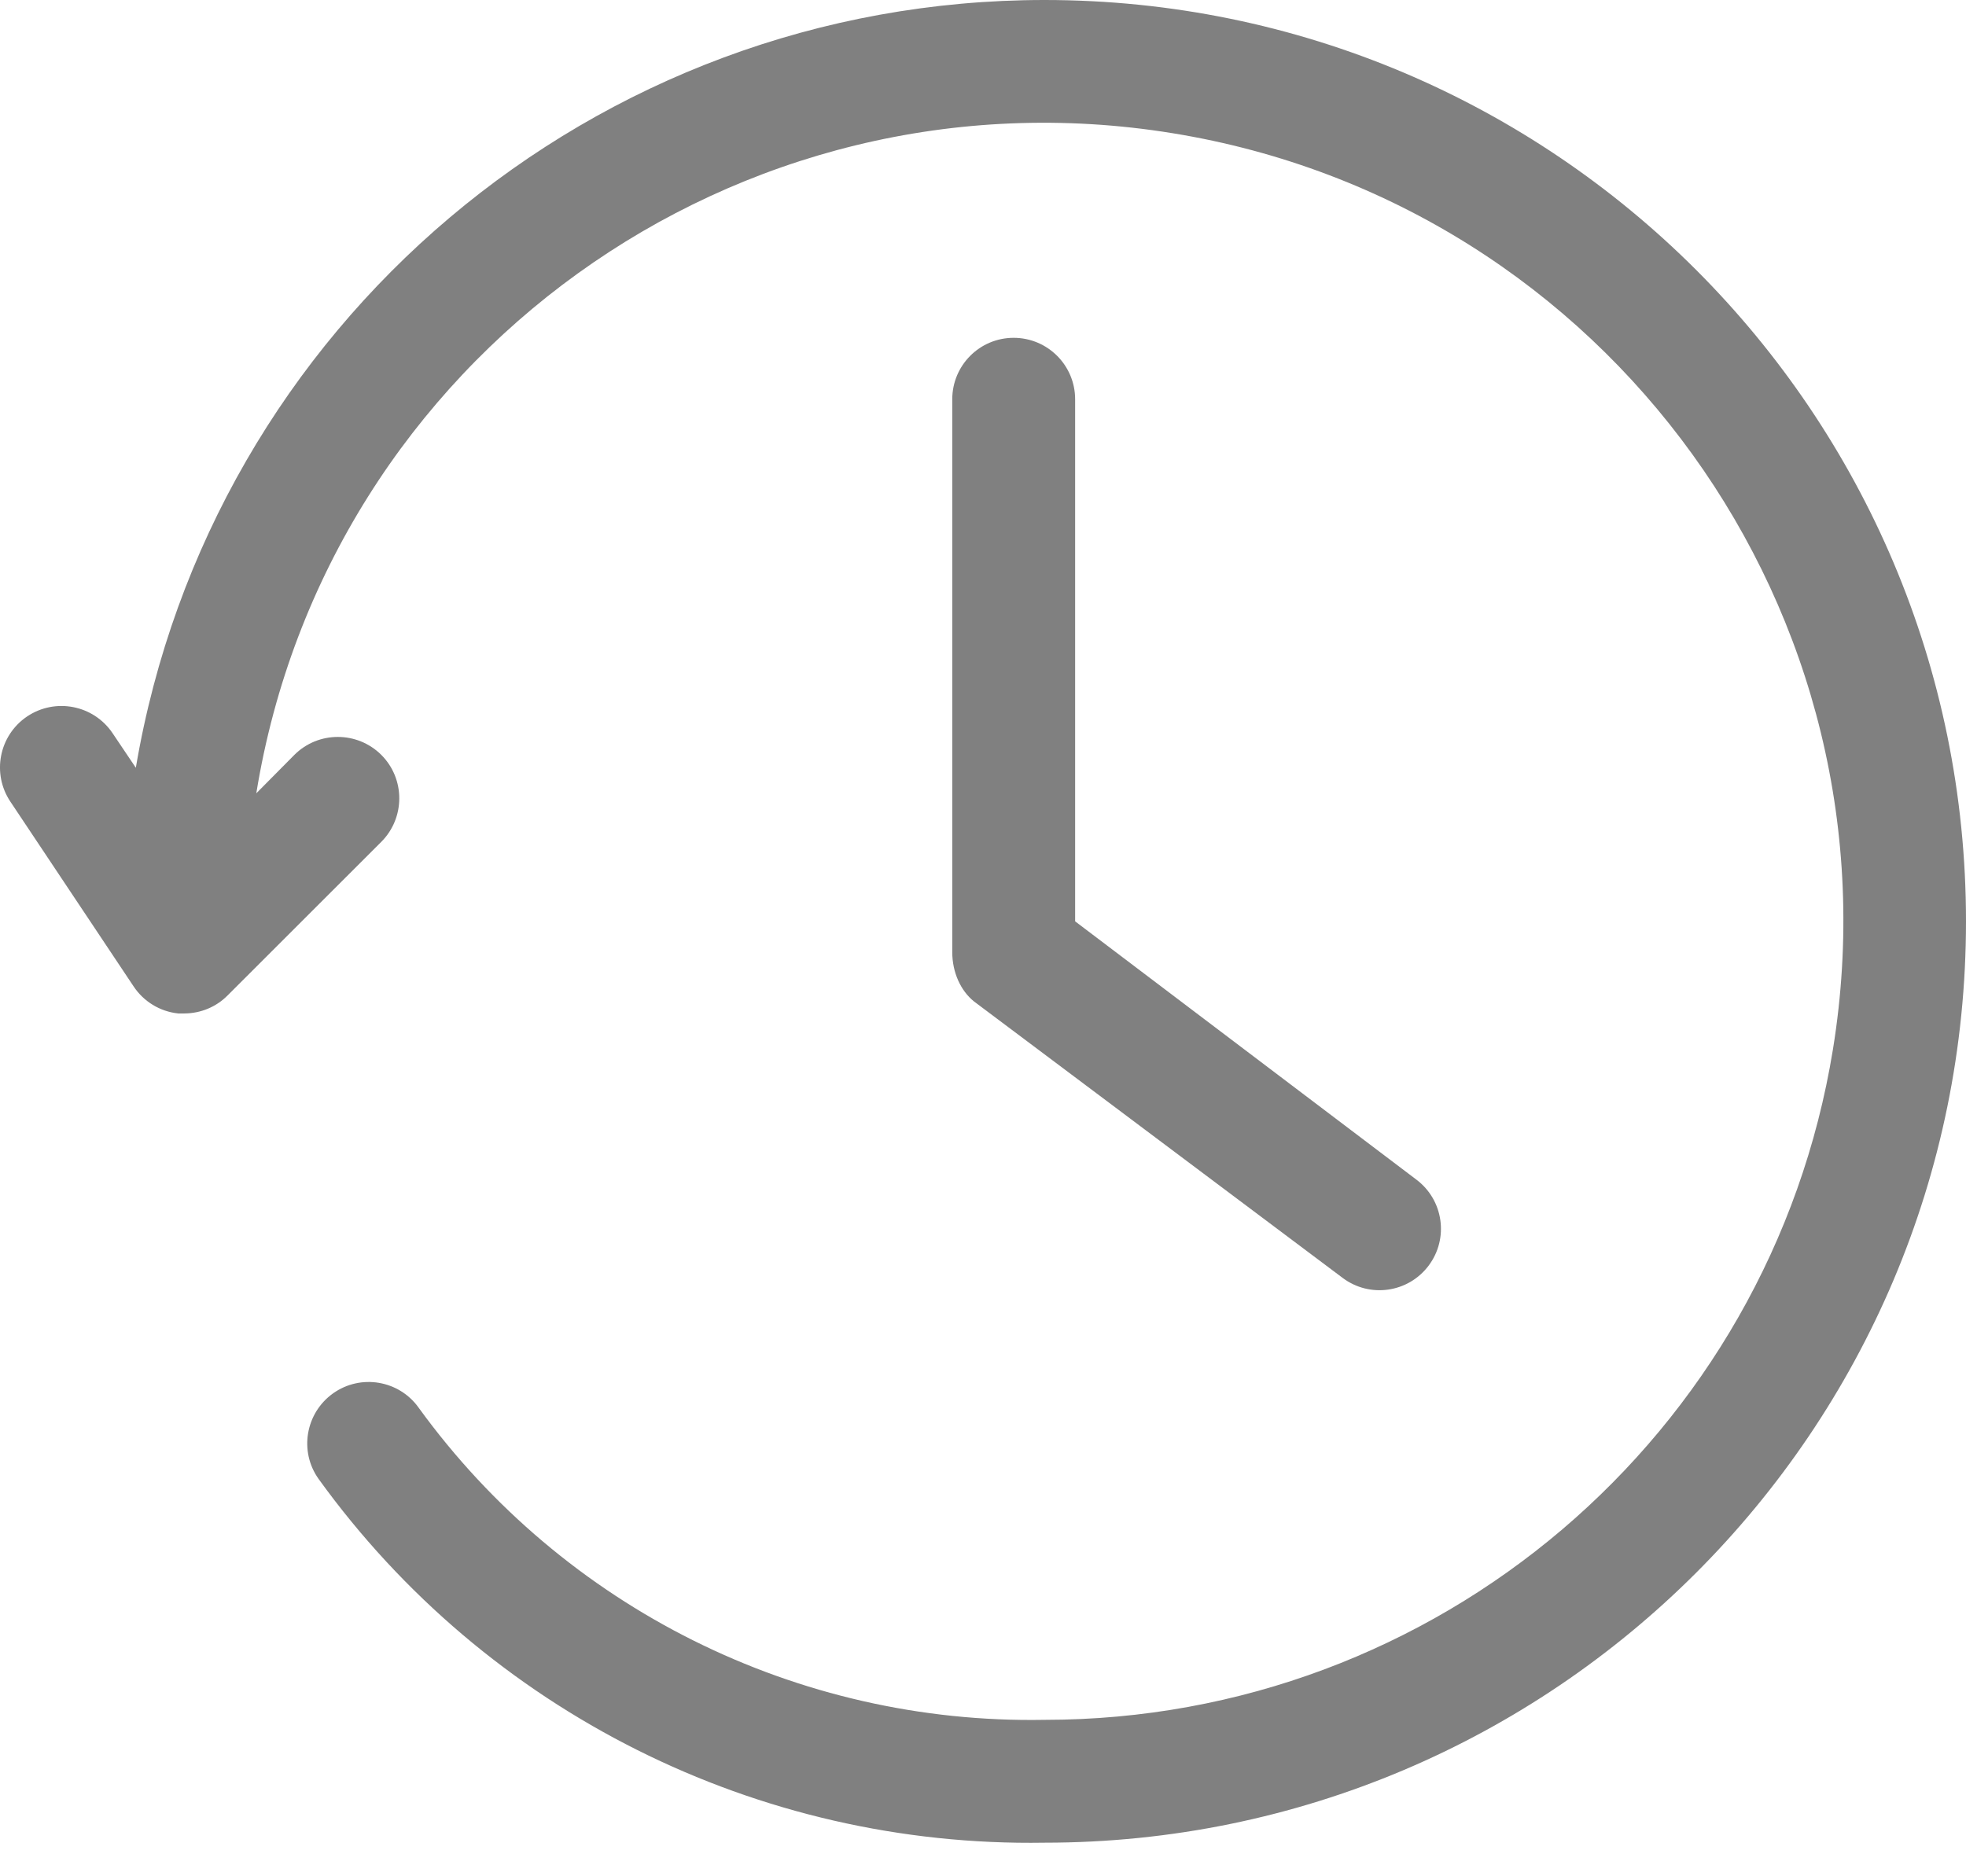 <svg width="22" height="21" viewBox="0 0 22 21" fill="none" xmlns="http://www.w3.org/2000/svg">
<path fill-rule="evenodd" clip-rule="evenodd" d="M1.52 8.593C2.359 3.632 6.656 0 11.688 0C17.383 0 22 4.617 22 10.312C22 16.007 17.383 20.624 11.688 20.624C8.478 20.677 5.445 19.157 3.566 16.554C3.345 16.245 3.418 15.816 3.727 15.595C4.036 15.375 4.466 15.447 4.686 15.757C6.309 17.995 8.924 19.299 11.688 19.249C16.071 19.25 19.808 16.072 20.511 11.745C21.302 6.873 17.994 2.282 13.122 1.491C8.251 0.699 3.659 4.007 2.868 8.879L3.294 8.449C3.562 8.181 3.998 8.181 4.267 8.449C4.535 8.717 4.535 9.153 4.267 9.422L2.548 11.14C2.42 11.27 2.246 11.342 2.063 11.343H1.995C1.79 11.322 1.606 11.209 1.493 11.037L0.118 8.975C-0.095 8.66 -0.012 8.232 0.303 8.019C0.619 7.807 1.046 7.89 1.259 8.205L1.52 8.593ZM15.025 14.303L10.9 11.209C10.751 11.09 10.656 10.884 10.656 10.656V4.469C10.656 4.089 10.963 3.781 11.343 3.781C11.723 3.781 12.031 4.089 12.031 4.469V10.312L15.85 13.203C16.153 13.431 16.215 13.861 15.987 14.165C15.759 14.469 15.329 14.531 15.025 14.303Z" fill="#808080"/>
</svg>
